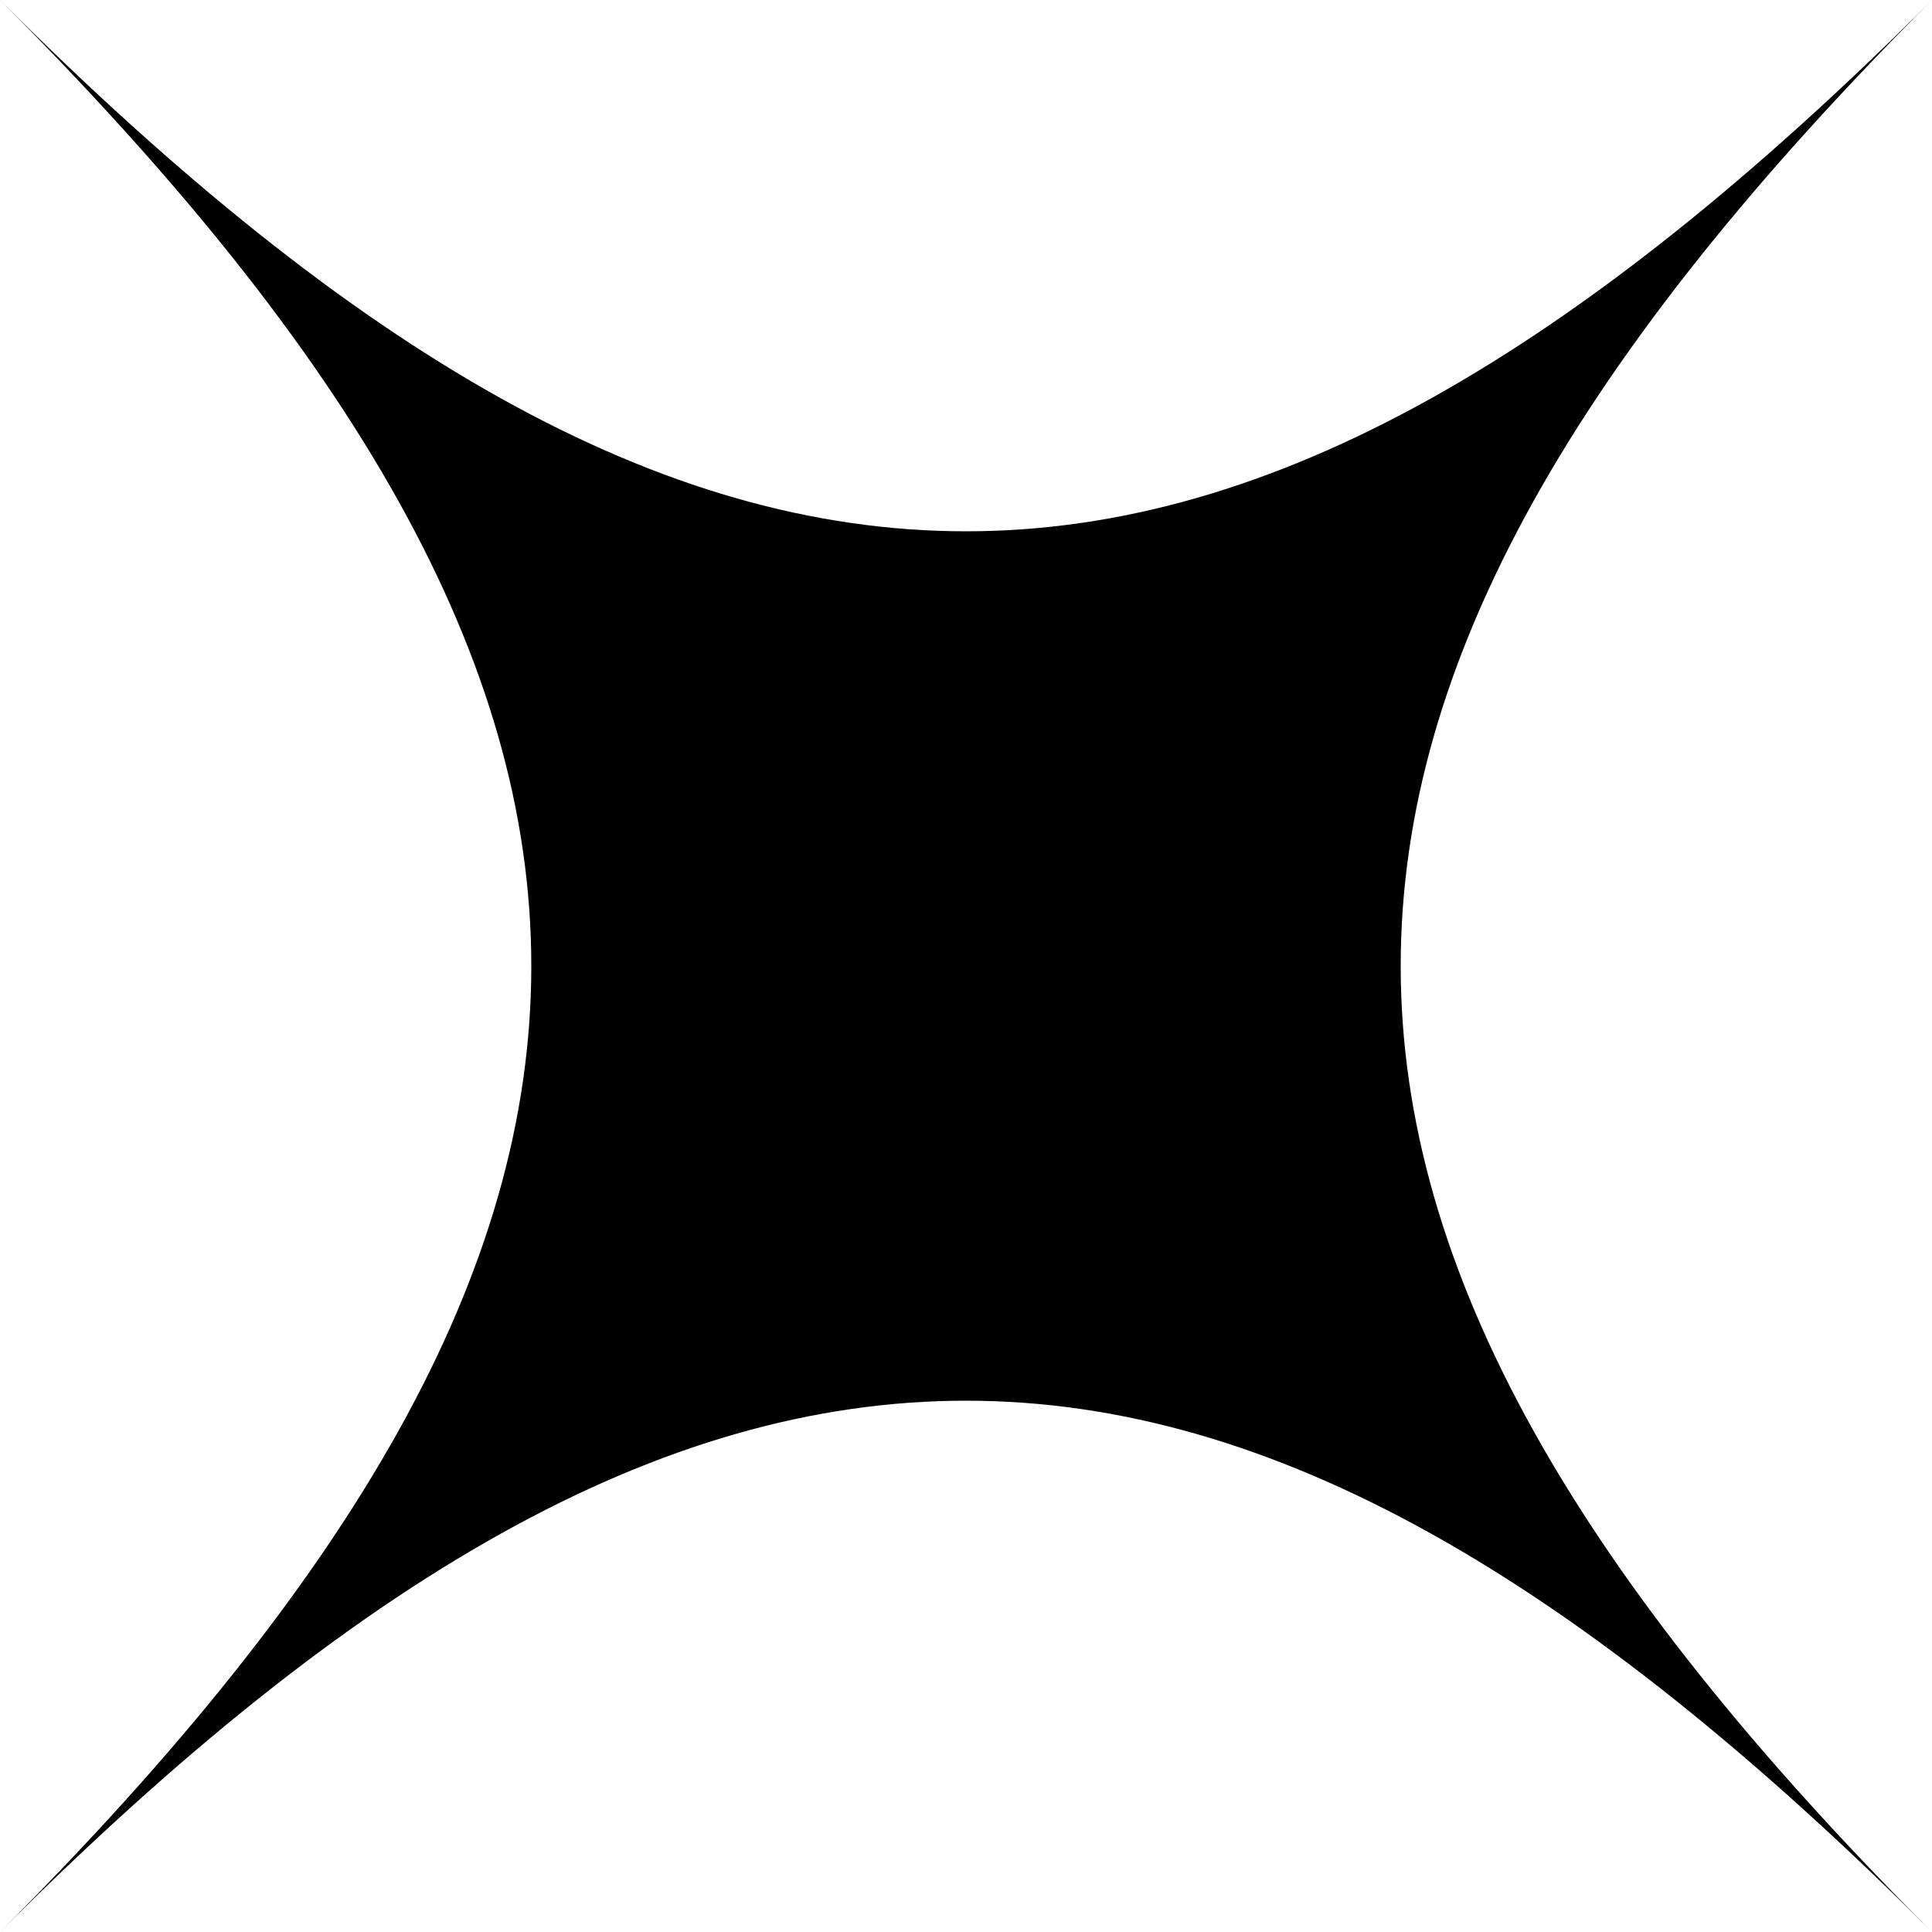 <svg width="300" height="300" viewBox="0 0 300 300" fill="none" xmlns="http://www.w3.org/2000/svg">
<path d="M300 300C190 190 110 190 0 300C110 190 110 110 0 0C110 110 190 110 300 3.8147e-05C190 110 190 190 300 300Z" fill="black"/>
</svg>
